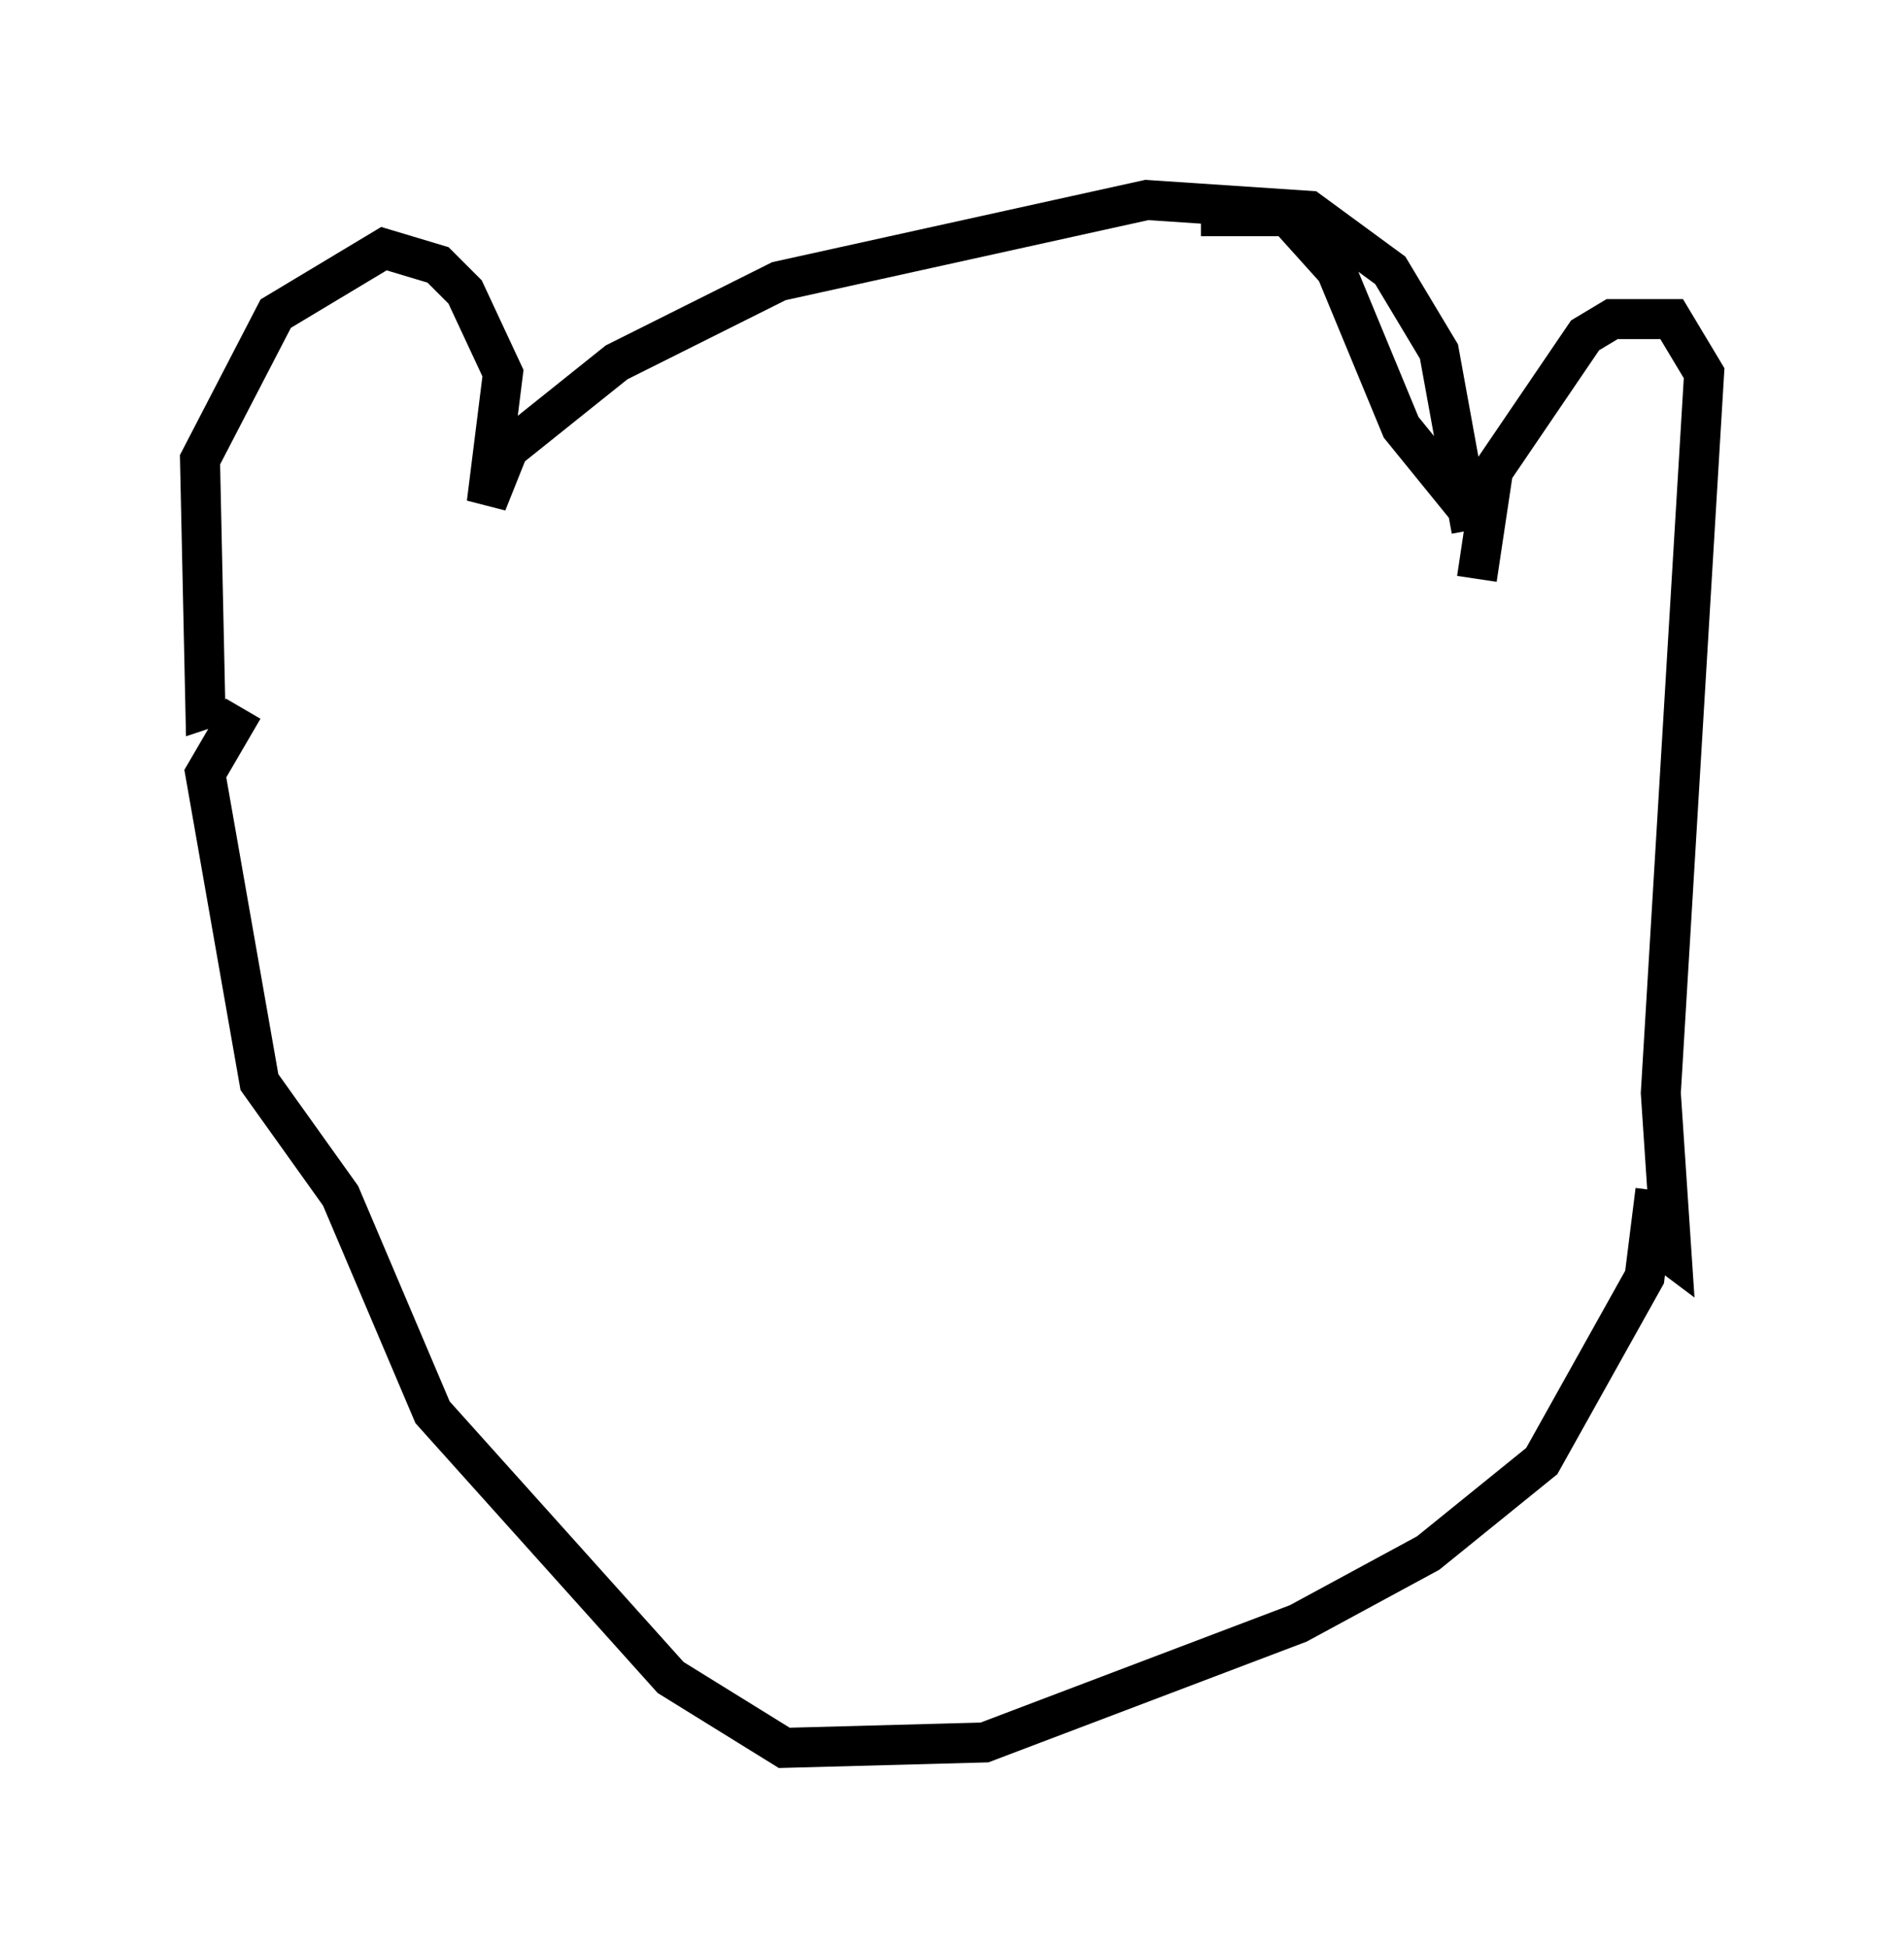 <?xml version="1.0" encoding="utf-8" ?>
<svg baseProfile="full" height="48.701" version="1.1" width="47.618" xmlns="http://www.w3.org/2000/svg" xmlns:ev="http://www.w3.org/2001/xml-events" xmlns:xlink="http://www.w3.org/1999/xlink"><defs /><rect fill="white" height="48.701" width="47.618" x="0" y="0" /><path d="M27.057, 7.03 m2.977, -1.624 l2.165, 0.0 1.218, 1.353 l1.624, 3.924 1.759, 2.165 m0.0, 0.406 l-0.812, -4.465 -1.218, -2.03 l-2.03, -1.488 -4.059, -0.271 l-9.202, 2.03 -4.059, 2.03 l-2.706, 2.165 -0.541, 1.353 l0.406, -3.248 -0.947, -2.03 l-0.677, -0.677 -1.353, -0.406 l-2.706, 1.624 -1.894, 3.654 l0.135, 6.225 0.406, -0.135 m31.393, -3.112 l0.406, -2.706 2.3, -3.383 l0.677, -0.406 1.488, 0.0 l0.812, 1.353 -1.083, 17.997 l0.271, 4.059 -0.541, -0.406 m0.135, -1.218 l-0.271, 2.165 -2.571, 4.601 l-2.842, 2.3 -3.248, 1.759 l-7.848, 2.977 -5.007, 0.135 l-2.842, -1.759 -5.954, -6.631 l-2.3, -5.413 -2.03, -2.842 l-1.353, -7.713 0.947, -1.624 " fill="none" stroke="black" stroke-width="1" /></svg>